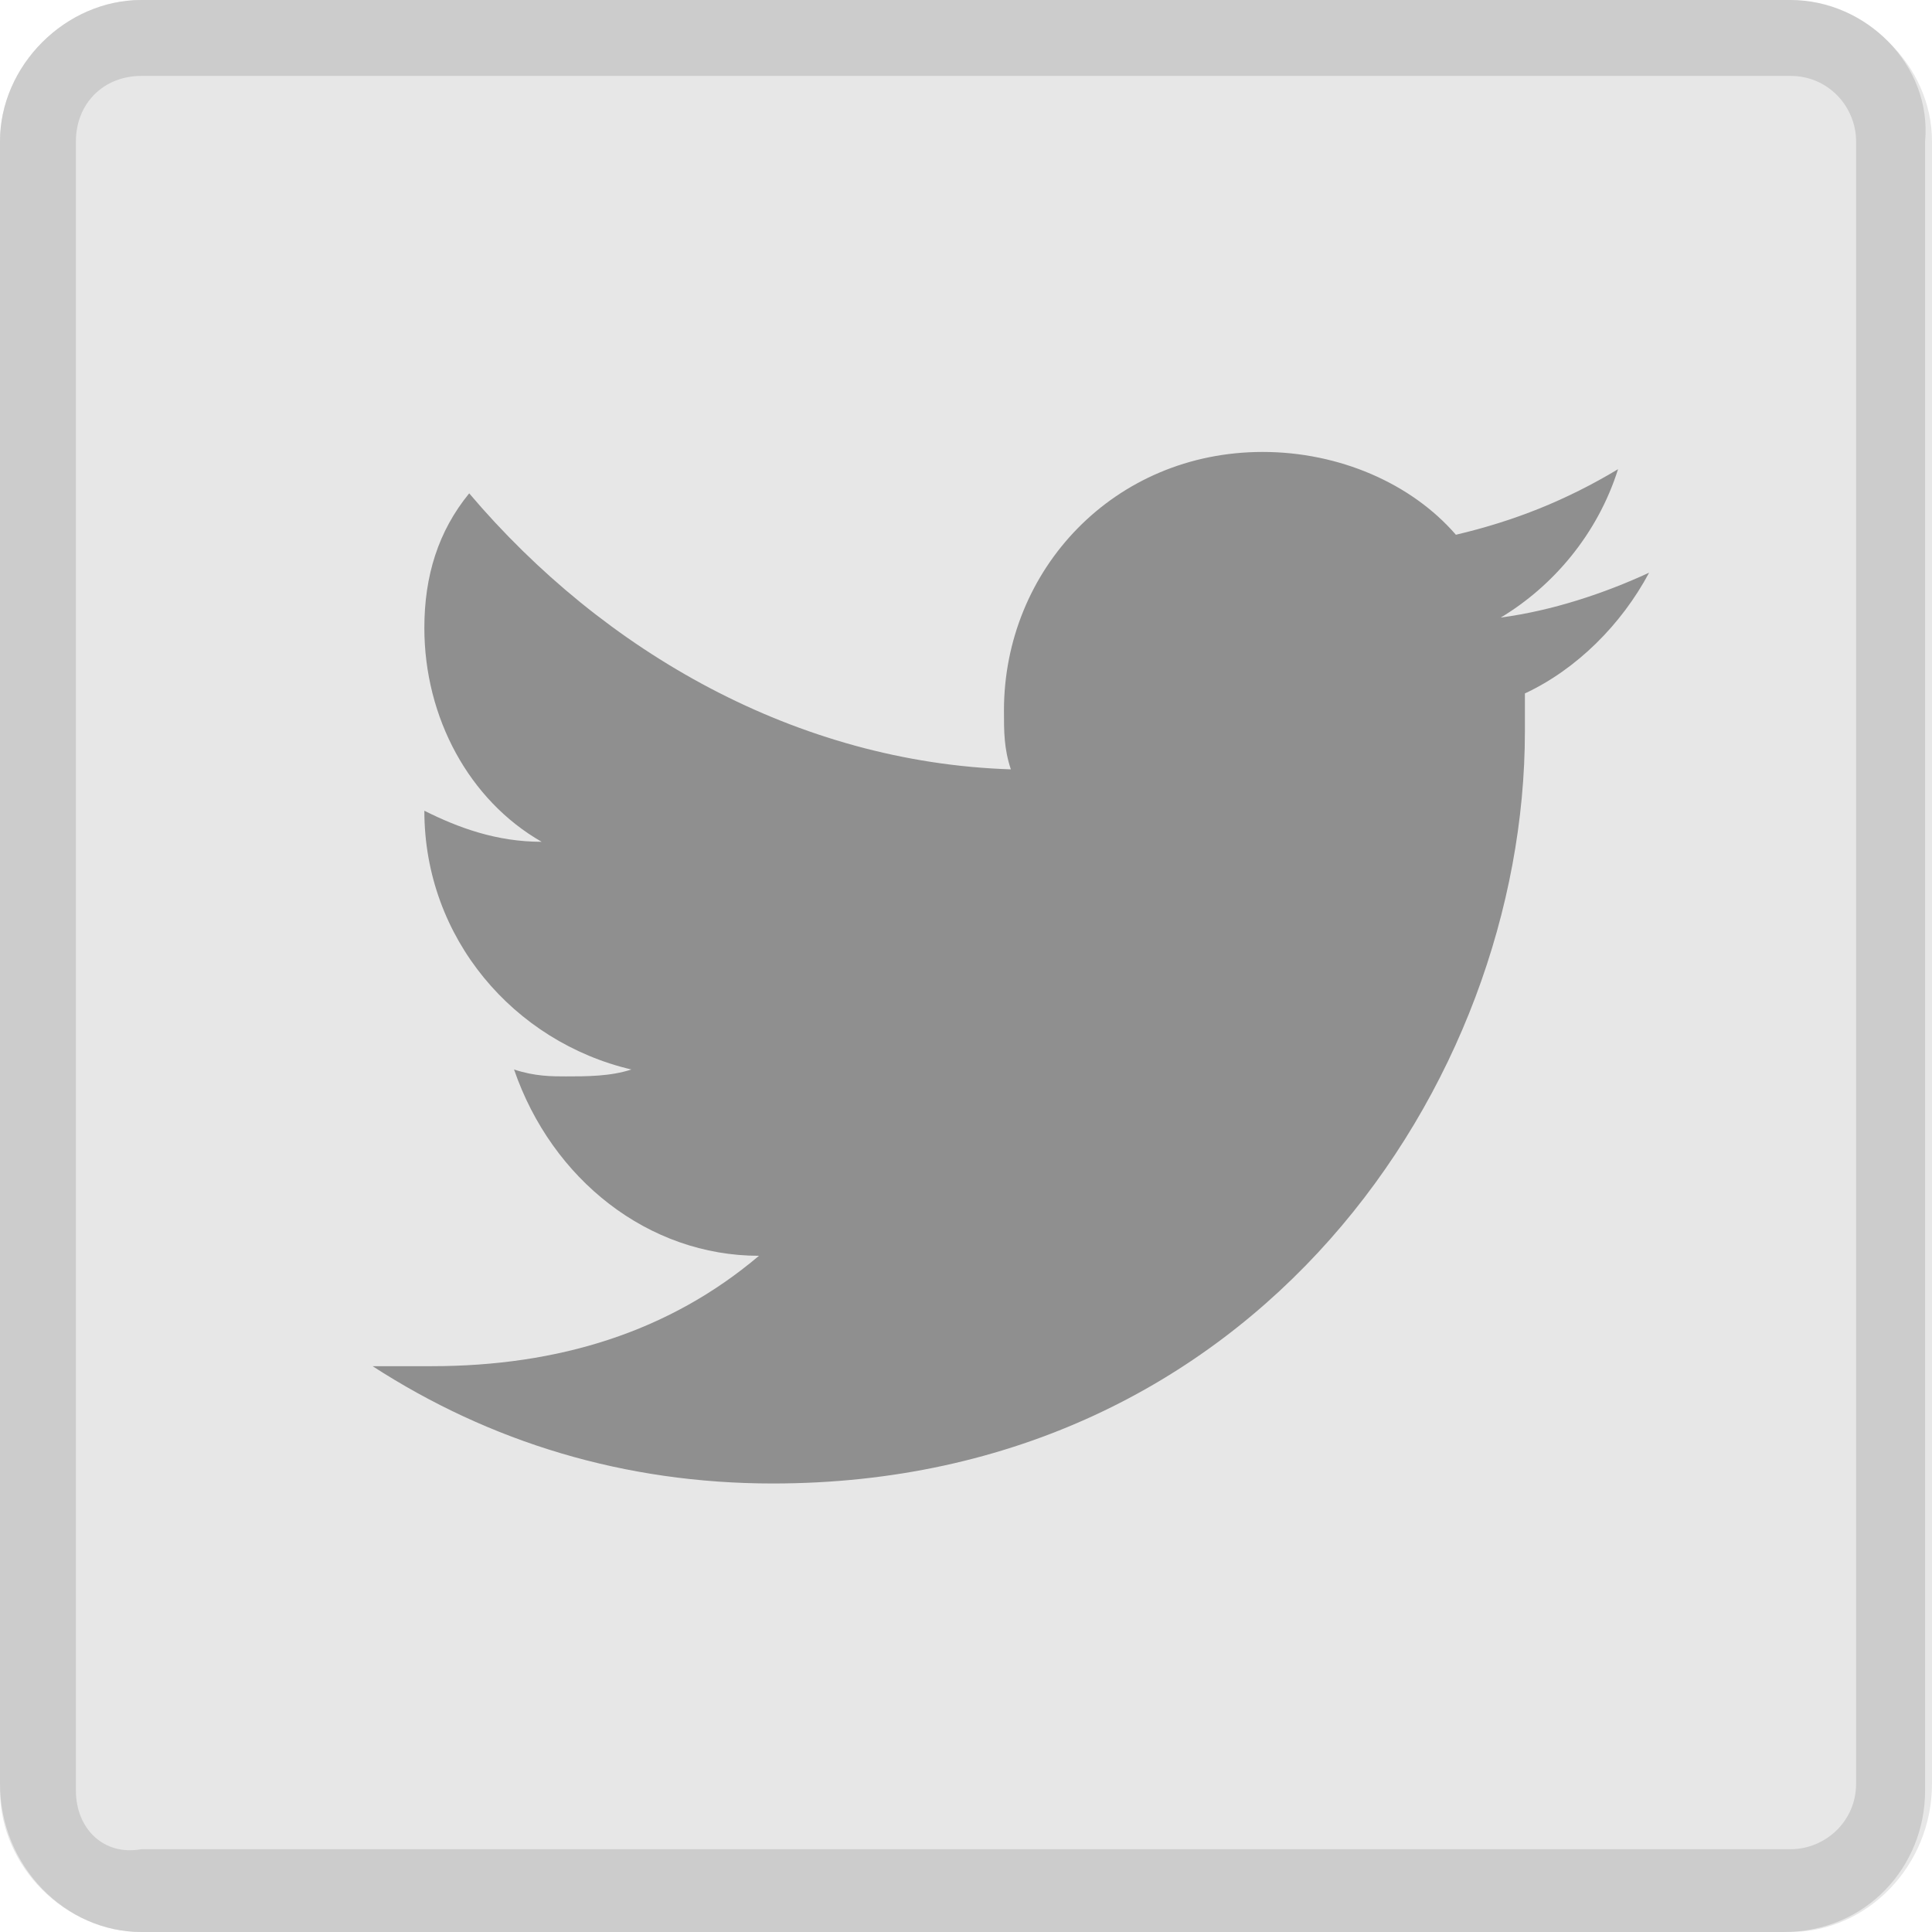 <?xml version="1.0" encoding="utf-8"?>
<!-- Generator: Adobe Illustrator 18.0.0, SVG Export Plug-In . SVG Version: 6.00 Build 0)  -->
<!DOCTYPE svg PUBLIC "-//W3C//DTD SVG 1.1//EN" "http://www.w3.org/Graphics/SVG/1.1/DTD/svg11.dtd">
<svg version="1.1" id="Ebene_1" xmlns="http://www.w3.org/2000/svg" xmlns:xlink="http://www.w3.org/1999/xlink" x="0px" y="0px"
	 viewBox="0 0 56 56" enable-background="new 0 0 56 56" xml:space="preserve" width="56" height="56">
<g>
	<path fill="#E7E7E7" d="M51.9,56H4.1C1.9,56,0,54.1,0,51.9V4.1C0,1.9,1.9,0,4.1,0h47.6C54.1,0,56,1.9,56,4.1v47.6
		C56,54.1,54.1,56,51.9,56z"/>
	<path fill="#CCCCCC" d="M51.9,2.2c1.1,0,1.9,0.9,1.9,1.9v47.6c0,1.1-0.9,1.9-1.9,1.9H4.1C3,53.8,2.2,53,2.2,51.9V4.1
		C2.2,3,3,2.2,4.1,2.2H51.9 M51.9,0H4.1C1.9,0,0,1.9,0,4.1v47.6C0,54.1,1.9,56,4.1,56h47.6c2.4,0,4.1-1.9,4.1-4.1V4.1
		C56,1.9,54.1,0,51.9,0L51.9,0z"/>
</g>
<path fill="#8F8F8F" d="M47.8,16.6c-1.3,0.6-2.8,1.1-4.3,1.3c1.5-0.9,2.8-2.4,3.4-4.3c-1.5,0.9-3,1.5-4.7,1.9
	c-1.3-1.5-3.4-2.4-5.6-2.4c-4.3,0-7.5,3.4-7.5,7.5c0,0.6,0,1.1,0.2,1.7c-6.2-0.2-11.8-3.4-15.7-8c-0.9,1.1-1.3,2.4-1.3,3.9
	c0,2.6,1.3,5,3.4,6.2c-1.3,0-2.4-0.4-3.4-0.9l0,0c0,3.7,2.6,6.7,6,7.5c-0.6,0.2-1.3,0.2-1.9,0.2c-0.4,0-0.9,0-1.5-0.2
	c1.1,3.2,3.9,5.4,7.1,5.4c-2.6,2.2-5.8,3.2-9.5,3.2c-0.6,0-1.3,0-1.7,0c3.4,2.2,7.3,3.4,11.6,3.4c14,0,21.8-11.6,21.8-21.8
	c0-0.4,0-0.6,0-1.1C45.7,19.4,47,18.1,47.8,16.6L47.8,16.6z"/>
</svg>
